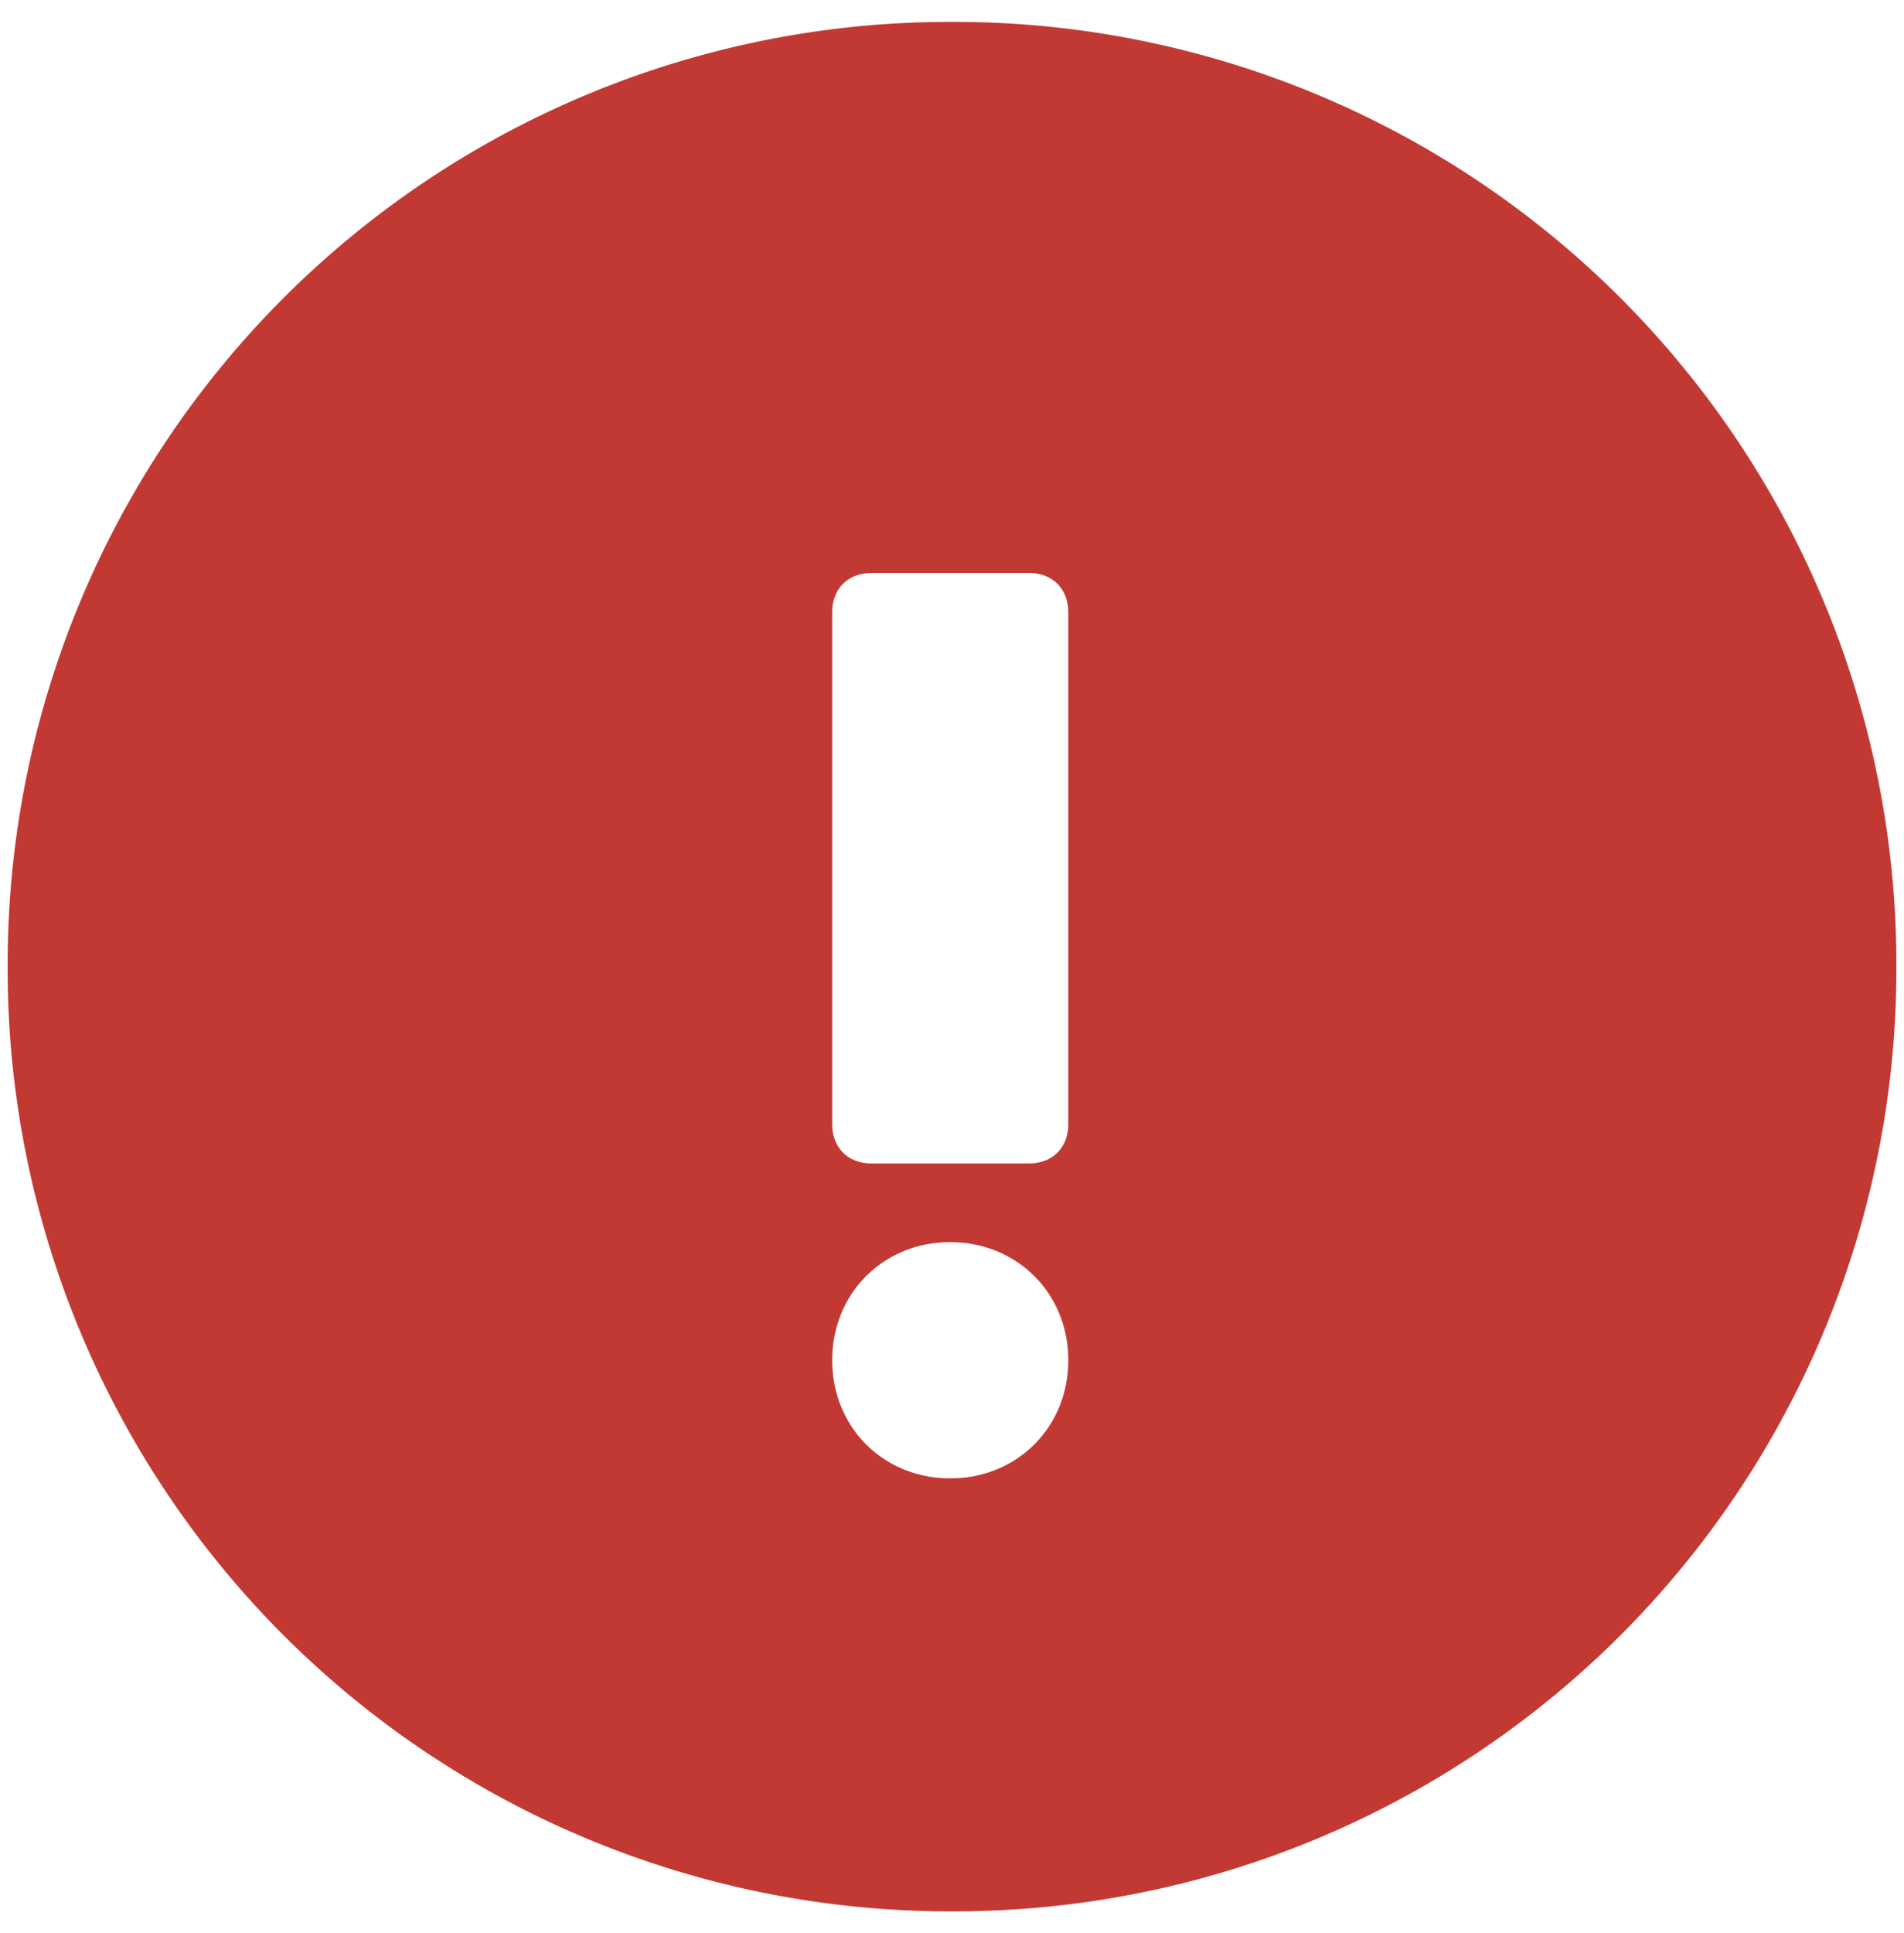 <svg width="67" height="68" fill="none" xmlns="http://www.w3.org/2000/svg"><path fill-rule="evenodd" clip-rule="evenodd" d="M33.5.77A33.151 33.151 0 00.269 34a33.151 33.151 0 0033.23 33.23A33.151 33.151 0 0066.732 34 33.151 33.151 0 0033.5.77zM33.438 52c-2.354 0-4.154-1.8-4.154-4.154s1.8-4.154 4.154-4.154c2.353 0 4.154 1.8 4.154 4.154S35.792 52 33.438 52zm4.154-12.462c0 .831-.554 1.385-1.385 1.385h-5.539c-.83 0-1.384-.554-1.384-1.385v-18c0-.83.554-1.384 1.384-1.384h5.539c.83 0 1.385.554 1.385 1.384v18z" fill="#C23934"/></svg>